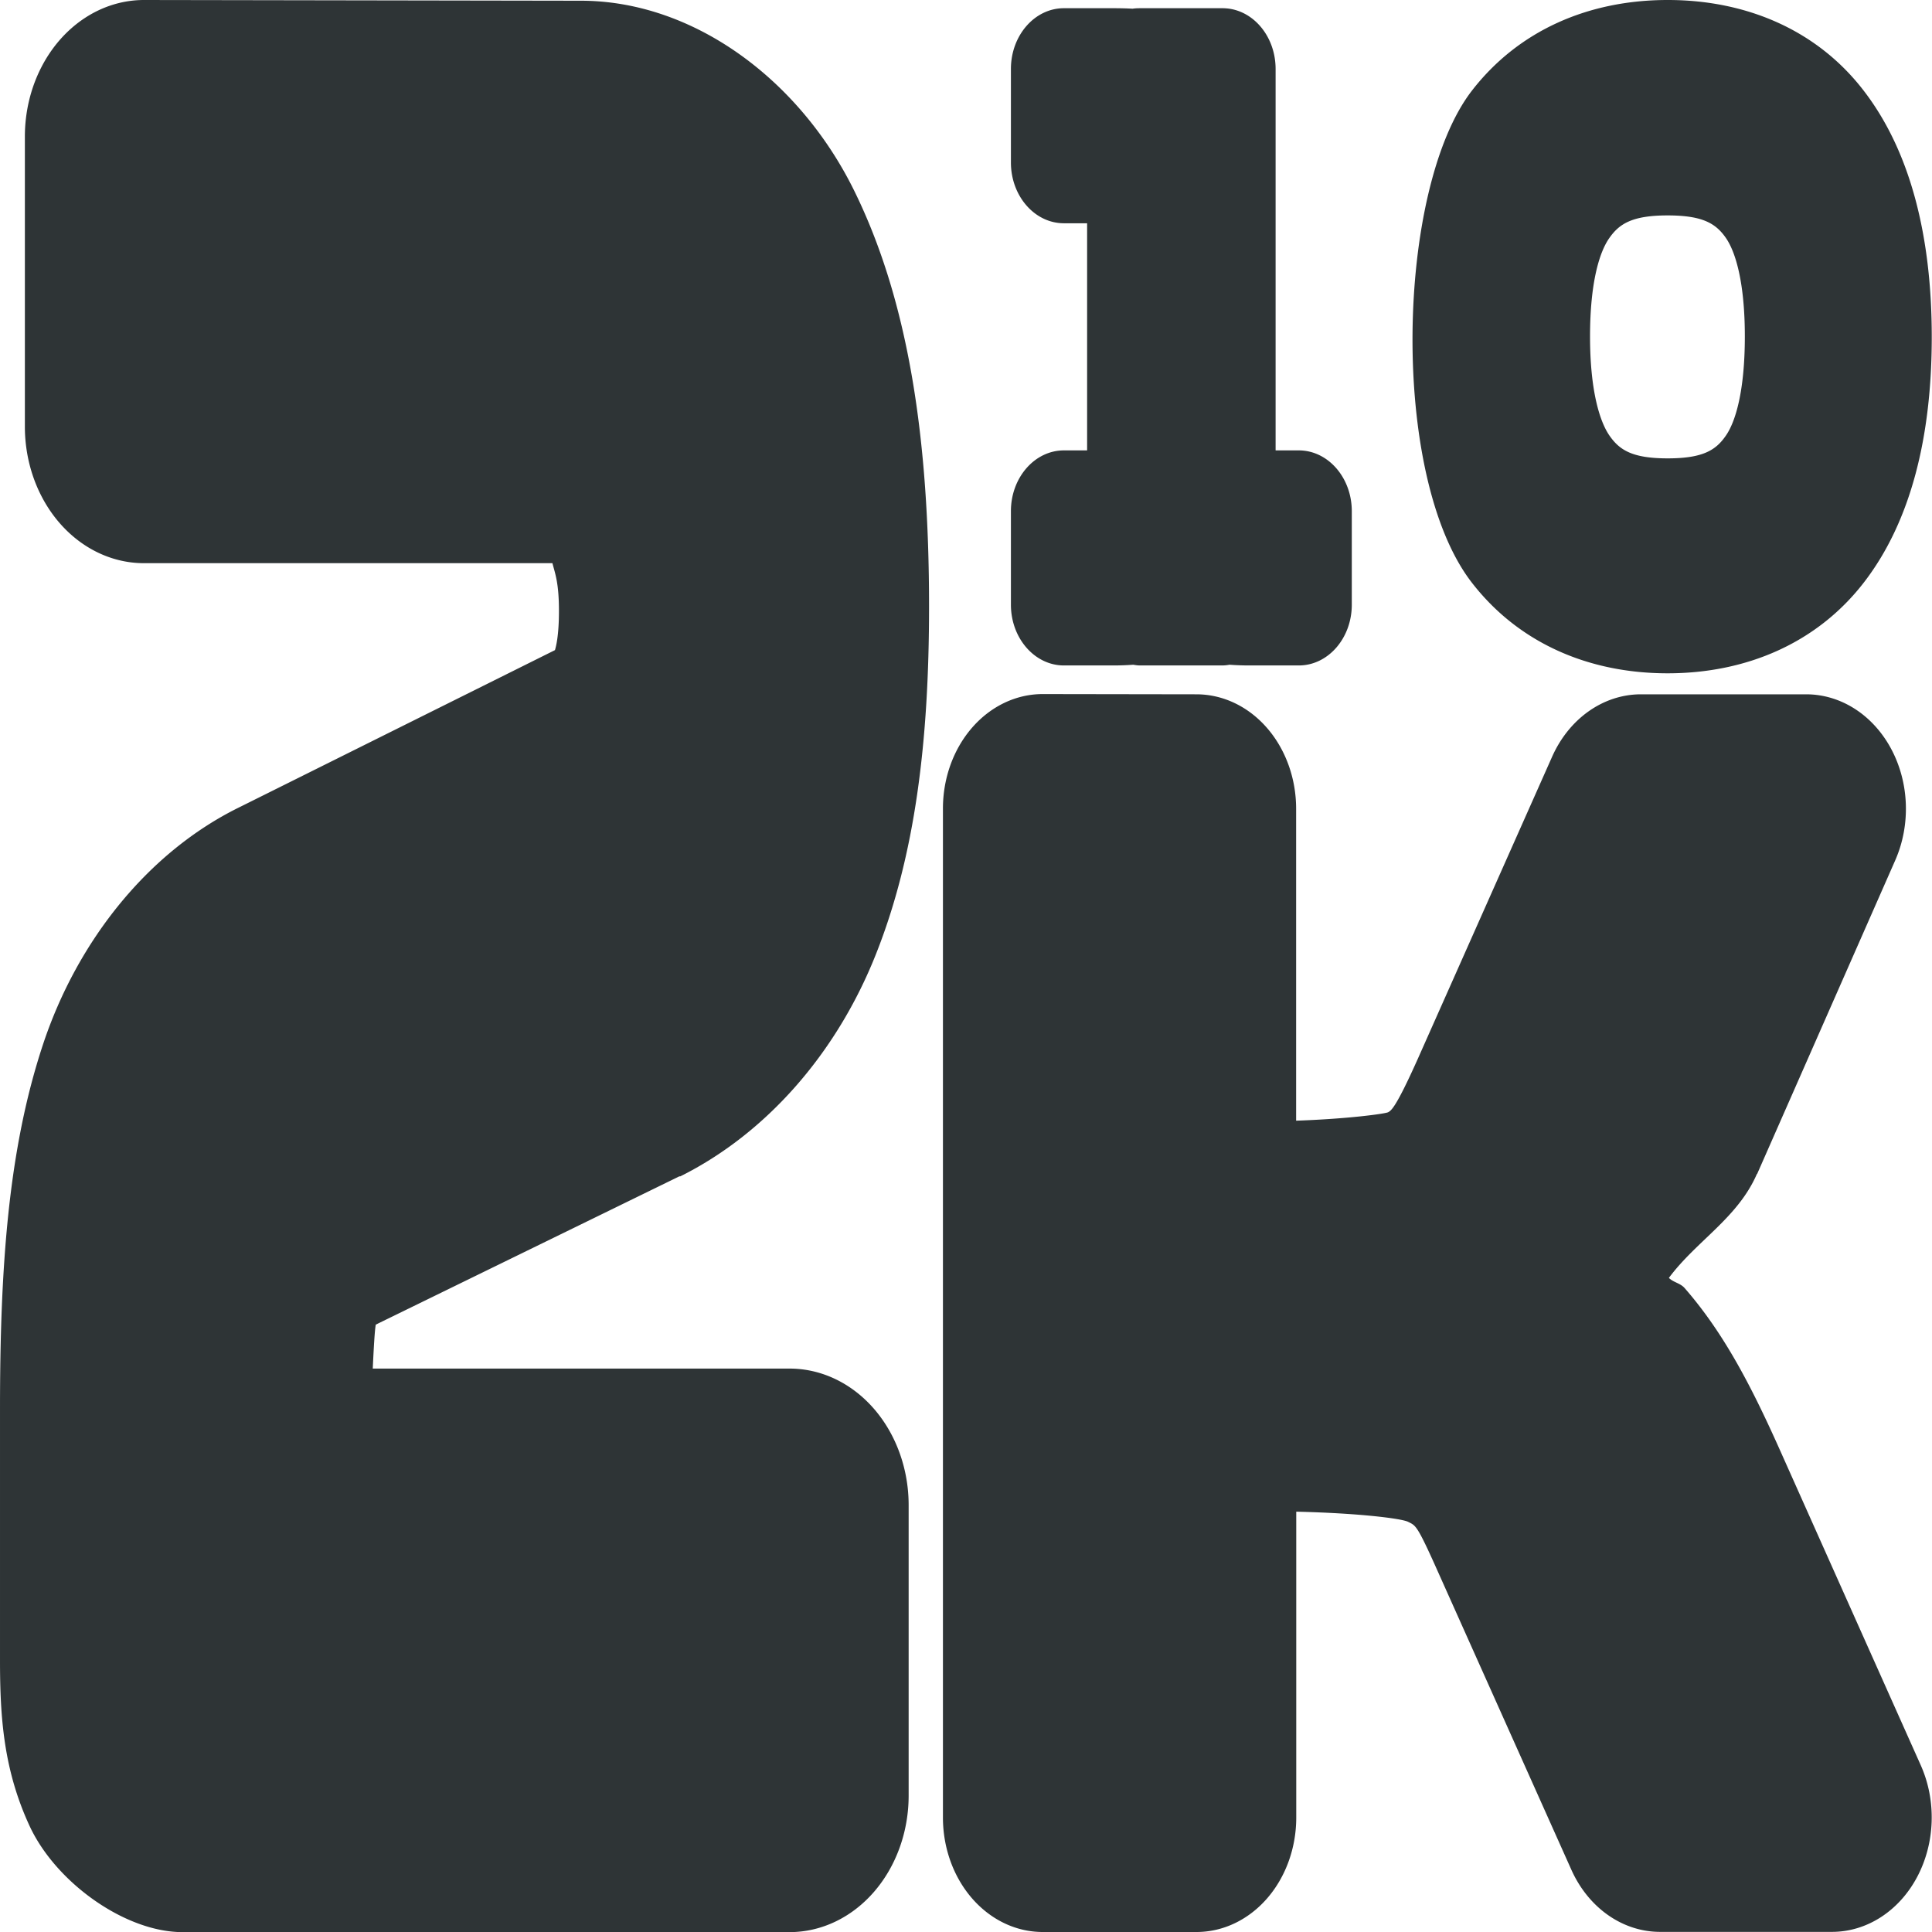 <?xml version="1.0" encoding="UTF-8" standalone="no"?>
<svg
   height="16px"
   viewBox="0 0 16 16"
   width="16px"
   version="1.1"
   id="svg5"
   sodipodi:docname="cassette-wave-era-2010s.svg"
   inkscape:version="1.3.2 (091e20ef0f, 2023-11-25)"
   xmlns:inkscape="http://www.inkscape.org/namespaces/inkscape"
   xmlns:sodipodi="http://sodipodi.sourceforge.net/DTD/sodipodi-0.dtd"
   xmlns="http://www.w3.org/2000/svg"
   xmlns:svg="http://www.w3.org/2000/svg">
  <defs
     id="defs5" />
  <sodipodi:namedview
     id="namedview5"
     pagecolor="#ffffff"
     bordercolor="#000000"
     borderopacity="0.25"
     inkscape:showpageshadow="2"
     inkscape:pageopacity="0.0"
     inkscape:pagecheckerboard="0"
     inkscape:deskcolor="#d1d1d1"
     inkscape:zoom="22.627417"
     inkscape:cx="7.4467183"
     inkscape:cy="16.241359"
     inkscape:window-width="1920"
     inkscape:window-height="1131"
     inkscape:window-x="0"
     inkscape:window-y="0"
     inkscape:window-maximized="1"
     inkscape:current-layer="svg5" />
  <path
     id="path57"
     style="color:#000000;-inkscape-font-specification:Nasalization;fill:#2e3436;fill-opacity:1;stroke-width:1.083;stroke-linecap:round;stroke-linejoin:round;stroke-miterlimit:0;-inkscape-stroke:none;paint-order:stroke fill markers"
     d="M 1.193,8.5994444e-7 A 0.986,1.131 0 0 0 0.206,1.131 v 2.402 a 0.986,1.131 0 0 0 0.987,1.131 h 3.382 c 0.021,0.084 0.054,0.159 0.054,0.396 0,0.21 -0.026,0.3 -0.033,0.324 L 1.981,6.686 C 1.23,7.055 0.64,7.789 0.354,8.656 0.068,9.523 1.4525e-5,10.493 1.4525e-5,11.672 v 2.076 c 0,0.473 0.029,0.908 0.246,1.376 0.218,0.468 0.792,0.877 1.265,0.877 h 5.029 a 0.986,1.131 0 0 0 0.985,-1.131 v -2.402 A 0.986,1.131 0 0 0 6.54,11.334 H 3.087 c 0.008,-0.168 0.016,-0.317 0.025,-0.364 L 5.626,9.742 a 0.986,1.131 0 0 0 0.008,0 c 0.708,-0.353 1.292,-1.014 1.619,-1.837 0.327,-0.822 0.441,-1.768 0.441,-2.881 0,-1.379 -0.166,-2.522 -0.62,-3.445 C 6.619,0.655 5.739,0.006 4.81,0.006 Z m 12.618,0 c -0.652,0 -1.234,0.249 -1.623,0.753 -0.626,0.814 -0.68,3.185 -0.002,4.068 0.388,0.504 0.97,0.755 1.624,0.755 0.654,0 1.24,-0.251 1.628,-0.755 0.388,-0.504 0.56,-1.207 0.56,-2.03 0,-0.827 -0.174,-1.533 -0.562,-2.038 C 15.05,0.249 14.463,8.5994444e-7 13.812,8.5994444e-7 Z M 8.811,0.068 c -0.242,-1.42e-4 -0.439,0.225 -0.439,0.503 V 1.346 c 1.478e-4,0.278 0.197,0.503 0.439,0.503 h 0.192 v 1.881 H 8.811 c -0.242,-1.44e-4 -0.439,0.225 -0.439,0.503 v 0.775 c 1.478e-4,0.278 0.197,0.503 0.439,0.503 h 0.408 c 0.056,0 0.111,-0.002 0.166,-0.006 0.018,0.003 0.037,0.006 0.056,0.006 h 0.677 c 0.022,1.4e-5 0.043,-0.002 0.064,-0.006 0.054,0.004 0.11,0.006 0.166,0.006 h 0.408 c 0.242,1.42e-4 0.439,-0.225 0.439,-0.503 v -0.775 c -1.48e-4,-0.278 -0.197,-0.503 -0.439,-0.503 h -0.192 V 0.571 c -1.41e-4,-0.263 -0.176,-0.478 -0.4,-0.501 -0.012,-0.001 -0.024,-0.002 -0.037,-0.002 h -0.008 -0.677 c -0.021,9.1e-5 -0.042,7.58e-4 -0.062,0.004 -0.053,-0.003 -0.106,-0.004 -0.16,-0.004 z m 5,1.716 c 0.292,0 0.399,0.068 0.481,0.185 0.082,0.117 0.158,0.373 0.158,0.817 0,0.449 -0.076,0.706 -0.158,0.823 -0.081,0.117 -0.186,0.187 -0.481,0.187 -0.295,0 -0.399,-0.07 -0.481,-0.187 -0.082,-0.117 -0.162,-0.375 -0.162,-0.823 0,-0.444 0.077,-0.698 0.16,-0.815 0.082,-0.117 0.188,-0.187 0.483,-0.187 z m -5.176,3.964 a 0.826,0.948 0 0 0 -0.826,0.95 v 8.354 a 0.826,0.948 0 0 0 0.826,0.948 h 1.274 a 0.826,0.948 0 0 0 0.826,-0.948 v -2.533 c 0.515,0.012 0.87,0.056 0.926,0.084 0.063,0.032 0.071,0.018 0.244,0.406 l 1.109,2.477 a 0.826,0.948 0 0 0 0.735,0.513 h 1.422 a 0.826,0.948 0 0 0 0.735,-1.382 L 14.734,11.994 C 14.501,11.474 14.274,11.037 13.952,10.668 c -0.036,-0.042 -0.093,-0.047 -0.131,-0.085 0.228,-0.307 0.57,-0.495 0.729,-0.861 h 0.002 l 1.143,-2.596 a 0.826,0.948 0 0 0 -0.737,-1.376 h -1.37 a 0.826,0.948 0 0 0 -0.735,0.519 l -1.111,2.499 c -0.183,0.409 -0.221,0.429 -0.246,0.443 -0.022,0.012 -0.326,0.055 -0.762,0.07 V 6.7 A 0.826,0.948 0 0 0 9.91,5.75 Z" />
</svg>
